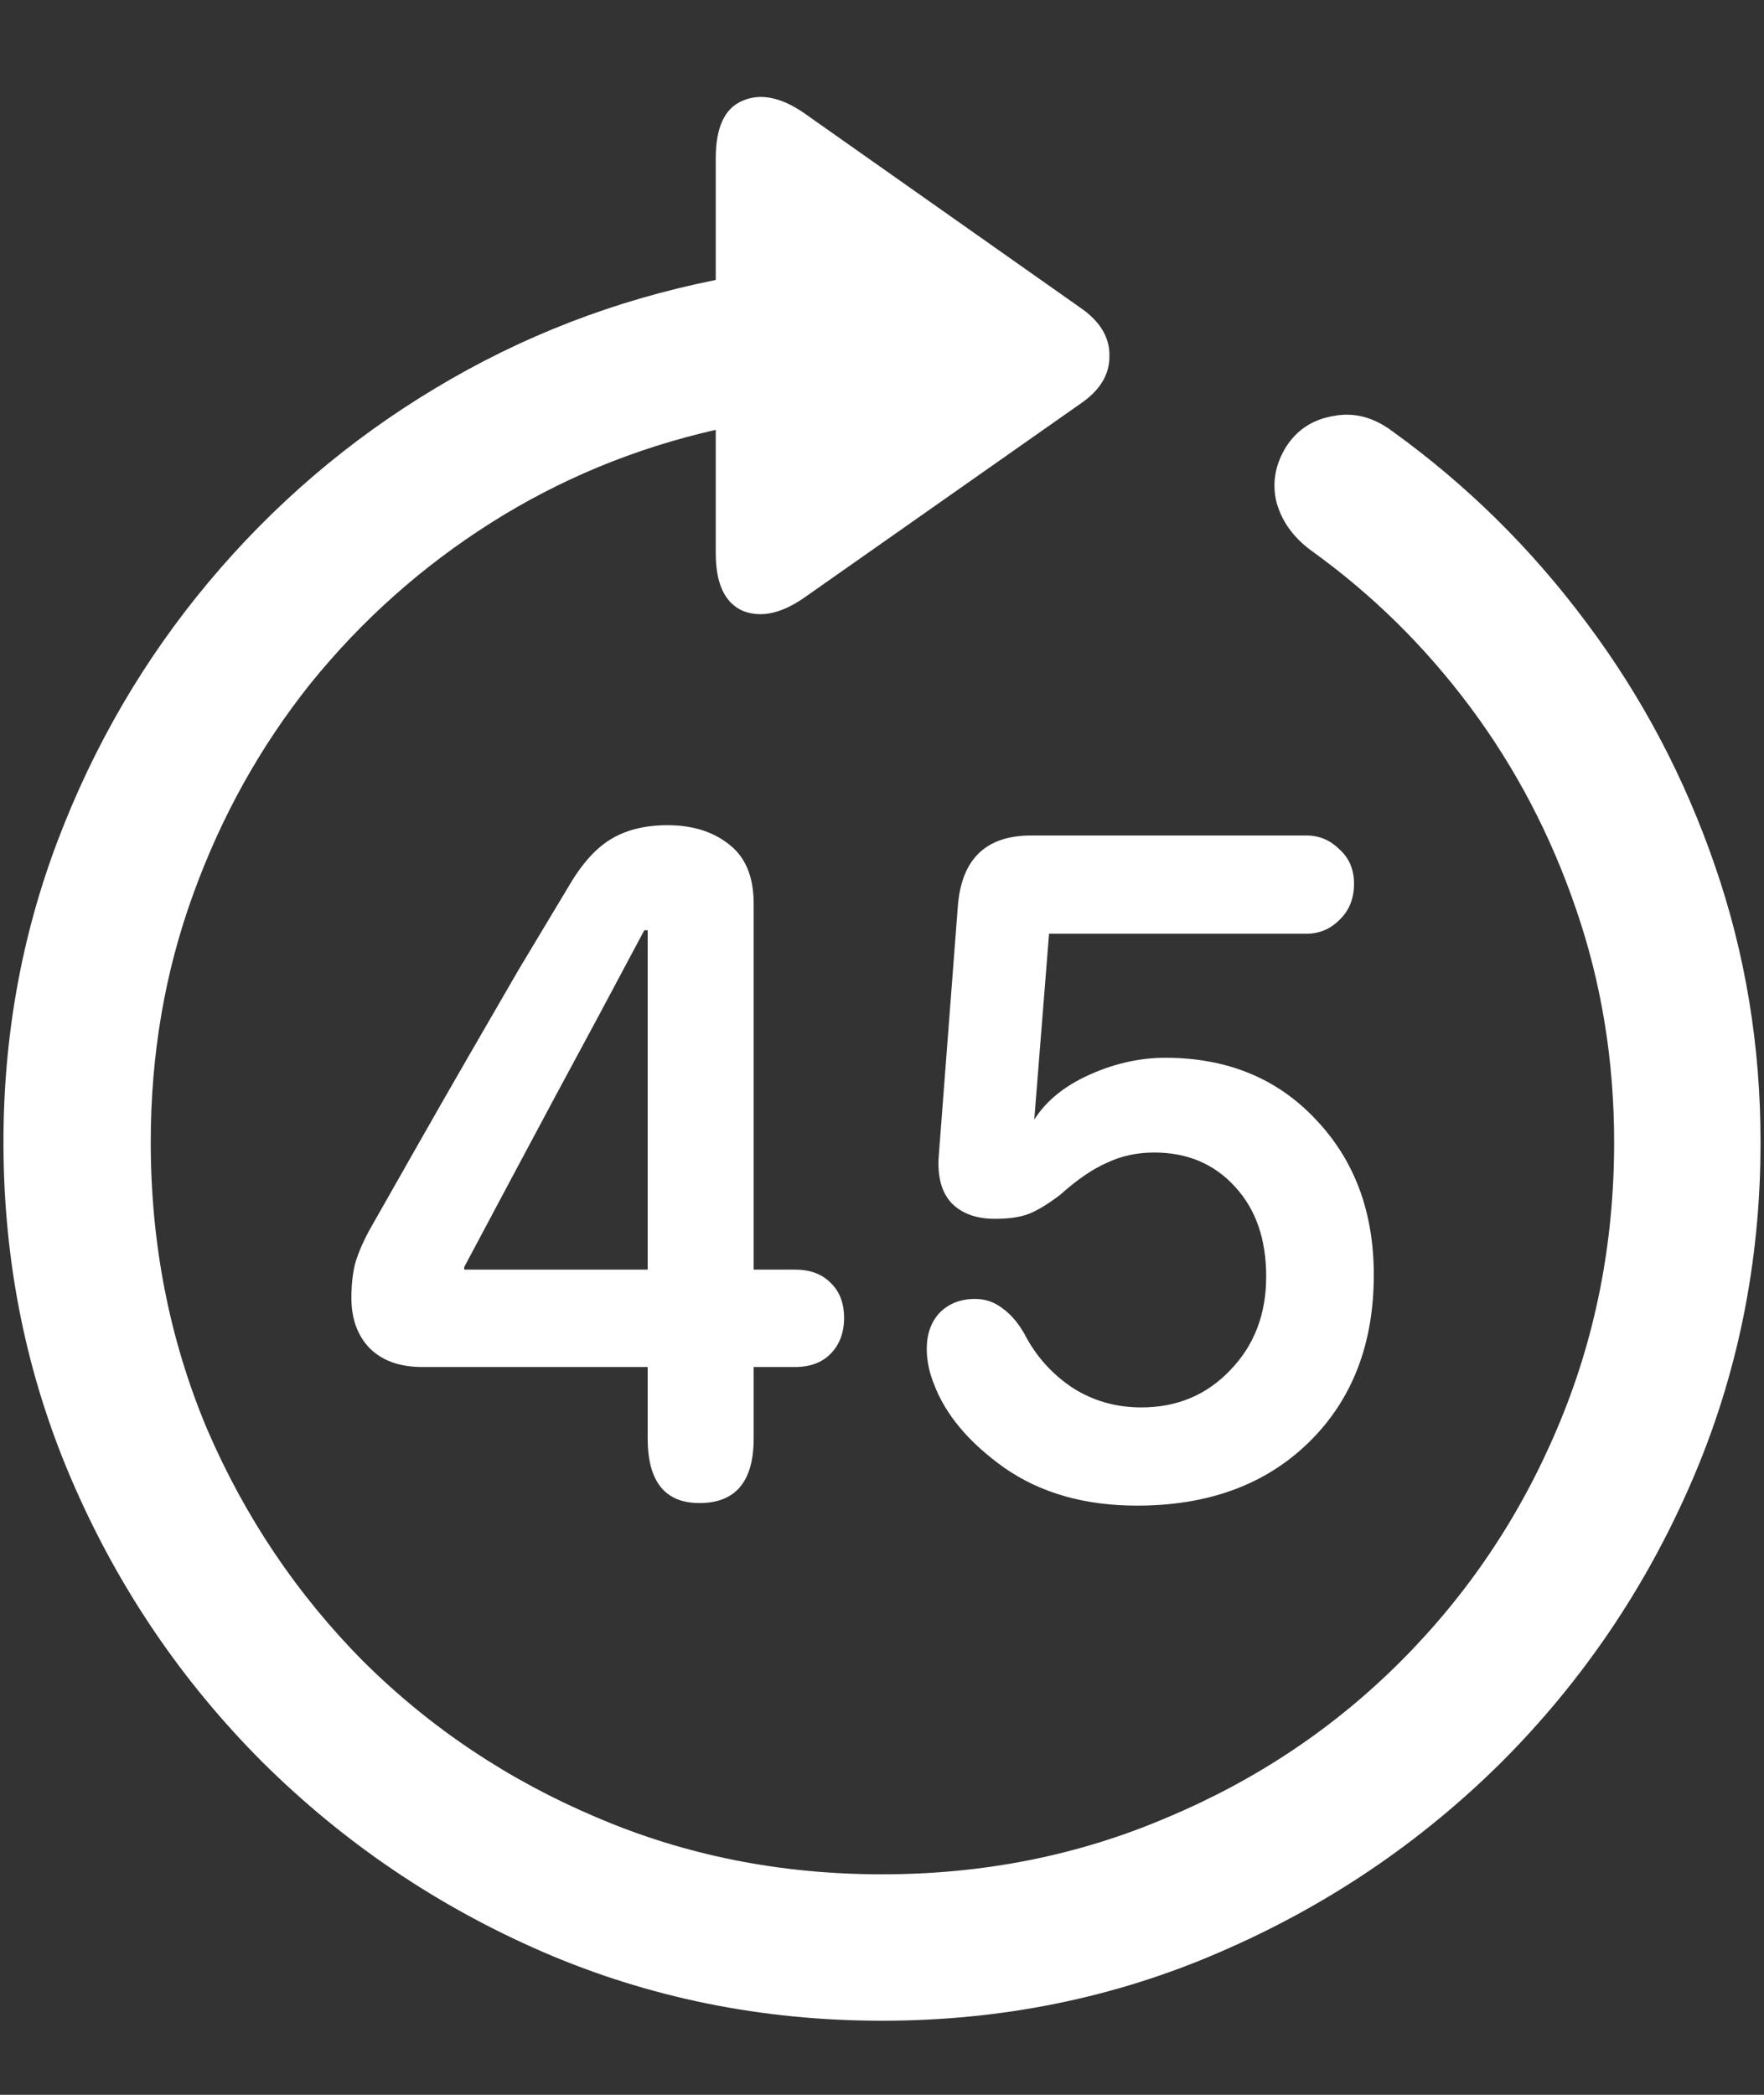<?xml version="1.0" encoding="UTF-8"?>
<svg xmlns="http://www.w3.org/2000/svg" xmlns:xlink="http://www.w3.org/1999/xlink" width="24" height="28.5" viewBox="0 0 24 28.5" version="1.1">
<rect x="0" y="0" width="24" height="28.5" fill="#333333" stroke="none"/>
<g id="surface1">
<path style=" stroke:none;fill-rule:nonzero;fill:rgb(100%,100%,100%);fill-opacity:1;" d="M 0.047 15.539 C 0.047 17.172 0.359 18.711 0.984 20.156 C 1.609 21.602 2.473 22.875 3.574 23.977 C 4.676 25.07 5.945 25.93 7.383 26.555 C 8.828 27.18 10.367 27.492 12 27.492 C 13.633 27.492 15.168 27.18 16.605 26.555 C 18.051 25.93 19.324 25.07 20.426 23.977 C 21.527 22.875 22.391 21.602 23.016 20.156 C 23.641 18.711 23.953 17.172 23.953 15.539 C 23.953 14.227 23.746 12.973 23.332 11.777 C 22.918 10.574 22.336 9.473 21.586 8.473 C 20.836 7.465 19.957 6.598 18.949 5.871 C 18.691 5.676 18.422 5.605 18.141 5.66 C 17.859 5.707 17.645 5.848 17.496 6.082 C 17.348 6.324 17.305 6.574 17.367 6.832 C 17.438 7.09 17.594 7.309 17.836 7.488 C 18.664 8.082 19.387 8.793 20.004 9.621 C 20.621 10.449 21.102 11.367 21.445 12.375 C 21.789 13.375 21.961 14.43 21.961 15.539 C 21.961 16.922 21.703 18.219 21.188 19.43 C 20.68 20.633 19.969 21.691 19.055 22.605 C 18.148 23.512 17.09 24.219 15.879 24.727 C 14.676 25.242 13.383 25.5 12 25.5 C 10.617 25.5 9.324 25.242 8.121 24.727 C 6.918 24.219 5.859 23.512 4.945 22.605 C 4.039 21.691 3.328 20.633 2.812 19.43 C 2.305 18.219 2.051 16.922 2.051 15.539 C 2.051 14.352 2.242 13.23 2.625 12.176 C 3.008 11.113 3.543 10.152 4.23 9.293 C 4.926 8.434 5.742 7.707 6.68 7.113 C 7.617 6.52 8.637 6.098 9.738 5.848 L 9.738 7.523 C 9.738 7.938 9.859 8.199 10.102 8.309 C 10.352 8.41 10.637 8.348 10.957 8.121 L 14.695 5.496 C 14.961 5.316 15.094 5.102 15.094 4.852 C 15.102 4.594 14.969 4.371 14.695 4.184 L 10.969 1.559 C 10.641 1.324 10.352 1.262 10.102 1.371 C 9.859 1.473 9.738 1.734 9.738 2.156 L 9.738 3.809 C 8.371 4.082 7.098 4.574 5.918 5.285 C 4.746 5.988 3.719 6.867 2.836 7.922 C 1.961 8.969 1.277 10.141 0.785 11.438 C 0.293 12.734 0.047 14.102 0.047 15.539 Z M 9.516 20.449 C 10.008 20.449 10.254 20.156 10.254 19.57 L 10.254 18.598 L 10.816 18.598 C 11.02 18.598 11.18 18.539 11.297 18.422 C 11.422 18.297 11.484 18.133 11.484 17.93 C 11.484 17.727 11.422 17.566 11.297 17.449 C 11.18 17.332 11.02 17.273 10.816 17.273 L 10.254 17.273 L 10.254 12.293 C 10.254 11.926 10.141 11.656 9.914 11.484 C 9.695 11.312 9.418 11.227 9.082 11.227 C 8.77 11.227 8.508 11.293 8.297 11.426 C 8.094 11.551 7.902 11.77 7.723 12.082 C 7.512 12.434 7.289 12.805 7.055 13.195 C 6.828 13.586 6.598 13.984 6.363 14.391 C 6.129 14.797 5.898 15.199 5.672 15.598 C 5.445 15.996 5.23 16.375 5.027 16.734 C 4.934 16.906 4.867 17.062 4.828 17.203 C 4.797 17.336 4.781 17.488 4.781 17.66 C 4.781 17.941 4.863 18.168 5.027 18.34 C 5.199 18.512 5.438 18.598 5.742 18.598 L 8.812 18.598 L 8.812 19.57 C 8.812 20.156 9.047 20.449 9.516 20.449 Z M 6.316 17.273 L 6.316 17.238 C 6.723 16.473 7.129 15.711 7.535 14.953 C 7.949 14.188 8.359 13.422 8.766 12.656 L 8.812 12.656 L 8.812 17.273 Z M 15.469 20.484 C 16.438 20.484 17.215 20.199 17.801 19.629 C 18.395 19.051 18.691 18.289 18.691 17.344 C 18.691 16.484 18.426 15.777 17.895 15.223 C 17.371 14.668 16.691 14.391 15.855 14.391 C 15.488 14.391 15.125 14.477 14.766 14.648 C 14.406 14.82 14.152 15.055 14.004 15.352 L 14.062 15.352 L 14.273 12.703 L 17.777 12.703 C 17.949 12.703 18.098 12.641 18.223 12.516 C 18.355 12.391 18.422 12.227 18.422 12.023 C 18.422 11.828 18.355 11.672 18.223 11.555 C 18.098 11.43 17.949 11.367 17.777 11.367 L 14.027 11.367 C 13.41 11.367 13.078 11.691 13.031 12.34 L 12.773 15.715 C 12.75 16.004 12.809 16.223 12.949 16.371 C 13.09 16.512 13.285 16.582 13.535 16.582 C 13.73 16.582 13.887 16.559 14.004 16.512 C 14.121 16.465 14.262 16.379 14.426 16.254 C 14.652 16.051 14.863 15.906 15.059 15.82 C 15.254 15.727 15.469 15.68 15.703 15.68 C 16.156 15.68 16.523 15.836 16.805 16.148 C 17.086 16.453 17.227 16.859 17.227 17.367 C 17.227 17.883 17.062 18.309 16.734 18.645 C 16.414 18.98 16.012 19.148 15.527 19.148 C 15.184 19.148 14.871 19.059 14.59 18.879 C 14.309 18.691 14.09 18.445 13.934 18.141 C 13.848 17.992 13.75 17.879 13.641 17.801 C 13.531 17.715 13.406 17.672 13.266 17.672 C 13.07 17.672 12.91 17.734 12.785 17.859 C 12.668 17.984 12.609 18.148 12.609 18.352 C 12.609 18.43 12.617 18.508 12.633 18.586 C 12.648 18.664 12.672 18.742 12.703 18.82 C 12.859 19.242 13.18 19.625 13.664 19.969 C 14.156 20.312 14.758 20.484 15.469 20.484 Z M 15.469 20.484 "/>
</g>
</svg>
